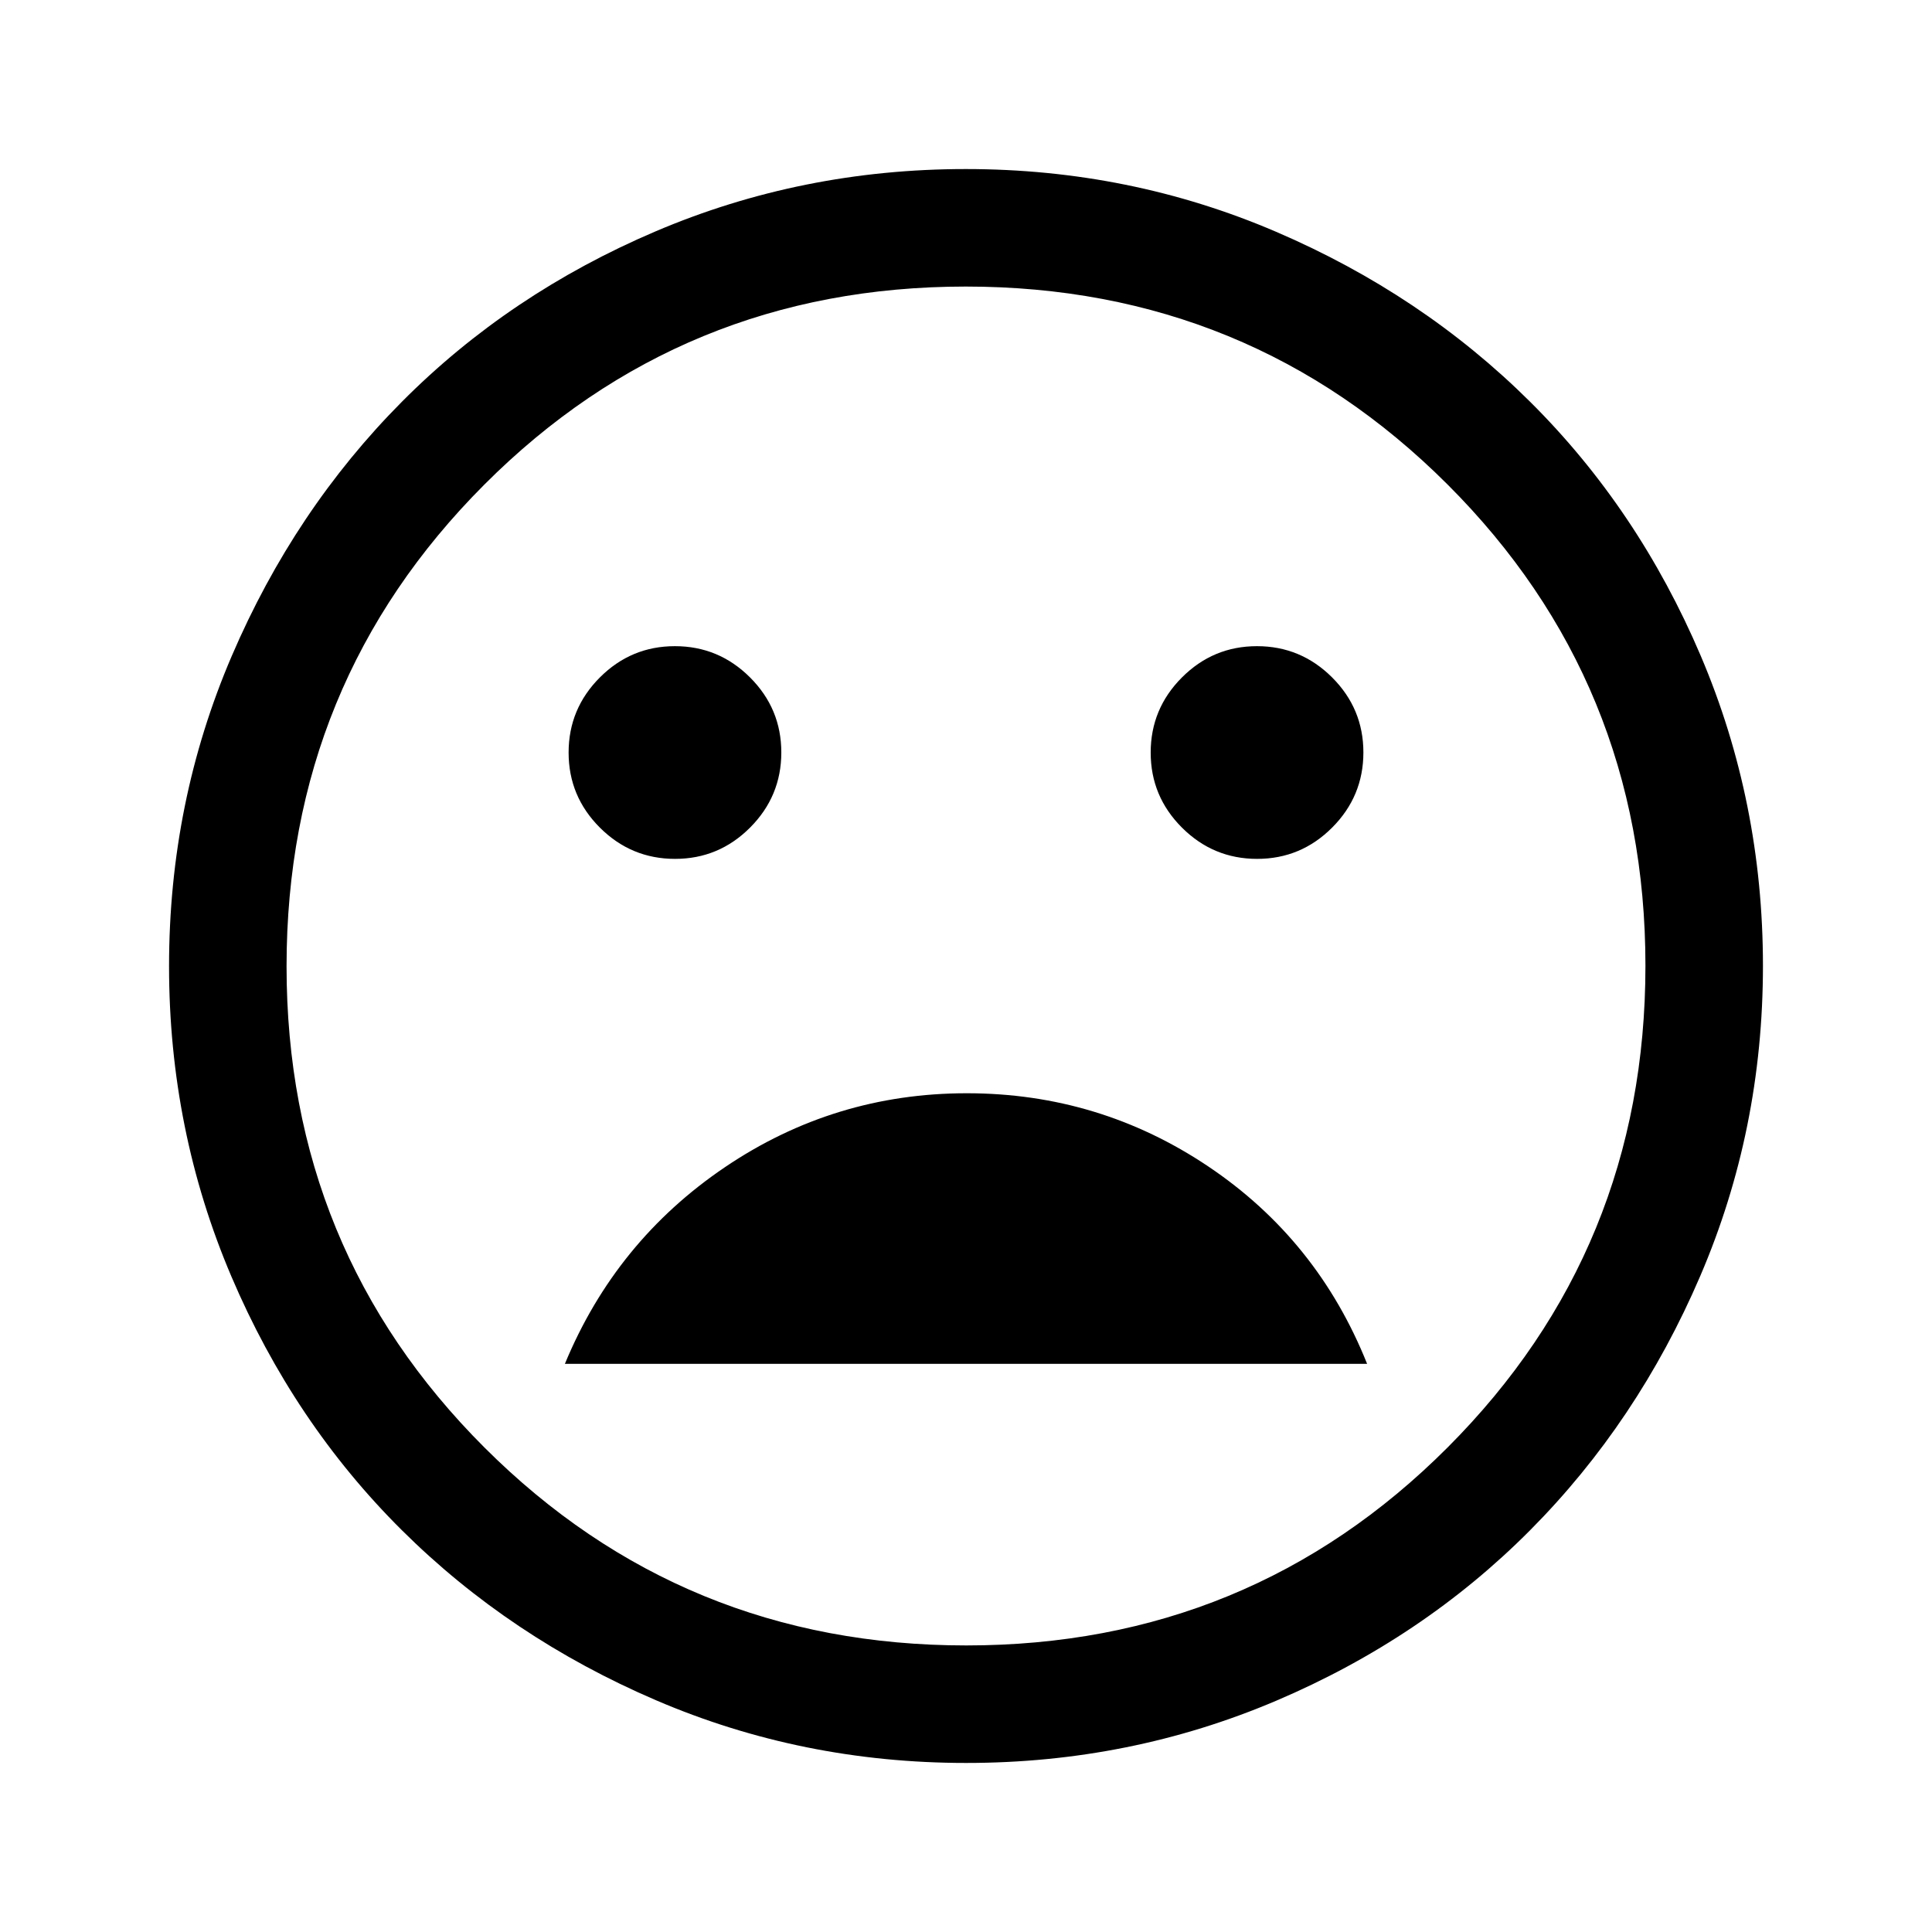 <svg xmlns="http://www.w3.org/2000/svg" height="48" viewBox="0 -960 960 960" width="48"><path d="M624.65-533.23q21.77 0 37.29-15.55t15.52-37.33q0-21.77-15.55-37.29t-37.33-15.52q-21.77 0-37.29 15.55t-15.52 37.32q0 21.78 15.55 37.3 15.55 15.52 37.33 15.52Zm-289.23 0q21.77 0 37.29-15.55t15.52-37.33q0-21.77-15.55-37.29t-37.33-15.52q-21.77 0-37.29 15.55t-15.52 37.32q0 21.78 15.55 37.3 15.55 15.52 37.33 15.52Zm144.97 116.46q-65.85 0-120.16 36.73t-79.54 97.73h398.62q-24.62-61.61-78.85-98.04-54.22-36.42-120.07-36.42ZM480.07-84q-81.48 0-154.1-31.15-72.62-31.15-126.34-84.55t-84.68-126.08Q84-398.46 84-479.93q0-81.48 31.15-154.1 31.15-72.62 84.55-126.34t126.08-84.68Q398.46-876 479.93-876q81.48 0 154.1 31.15 72.62 31.15 126.34 84.55t84.68 126.08Q876-561.54 876-480.07q0 81.48-31.15 154.1-31.15 72.62-84.55 126.34t-126.08 84.68Q561.54-84 480.07-84ZM480-480Zm.14 337.61q140.93 0 239.2-98.41 98.27-98.42 98.27-239.34 0-140.93-98.41-239.2-98.42-98.27-239.34-98.27-140.93 0-239.2 98.41-98.27 98.42-98.27 239.34 0 140.93 98.41 239.2 98.42 98.27 239.34 98.27Z"/></svg>